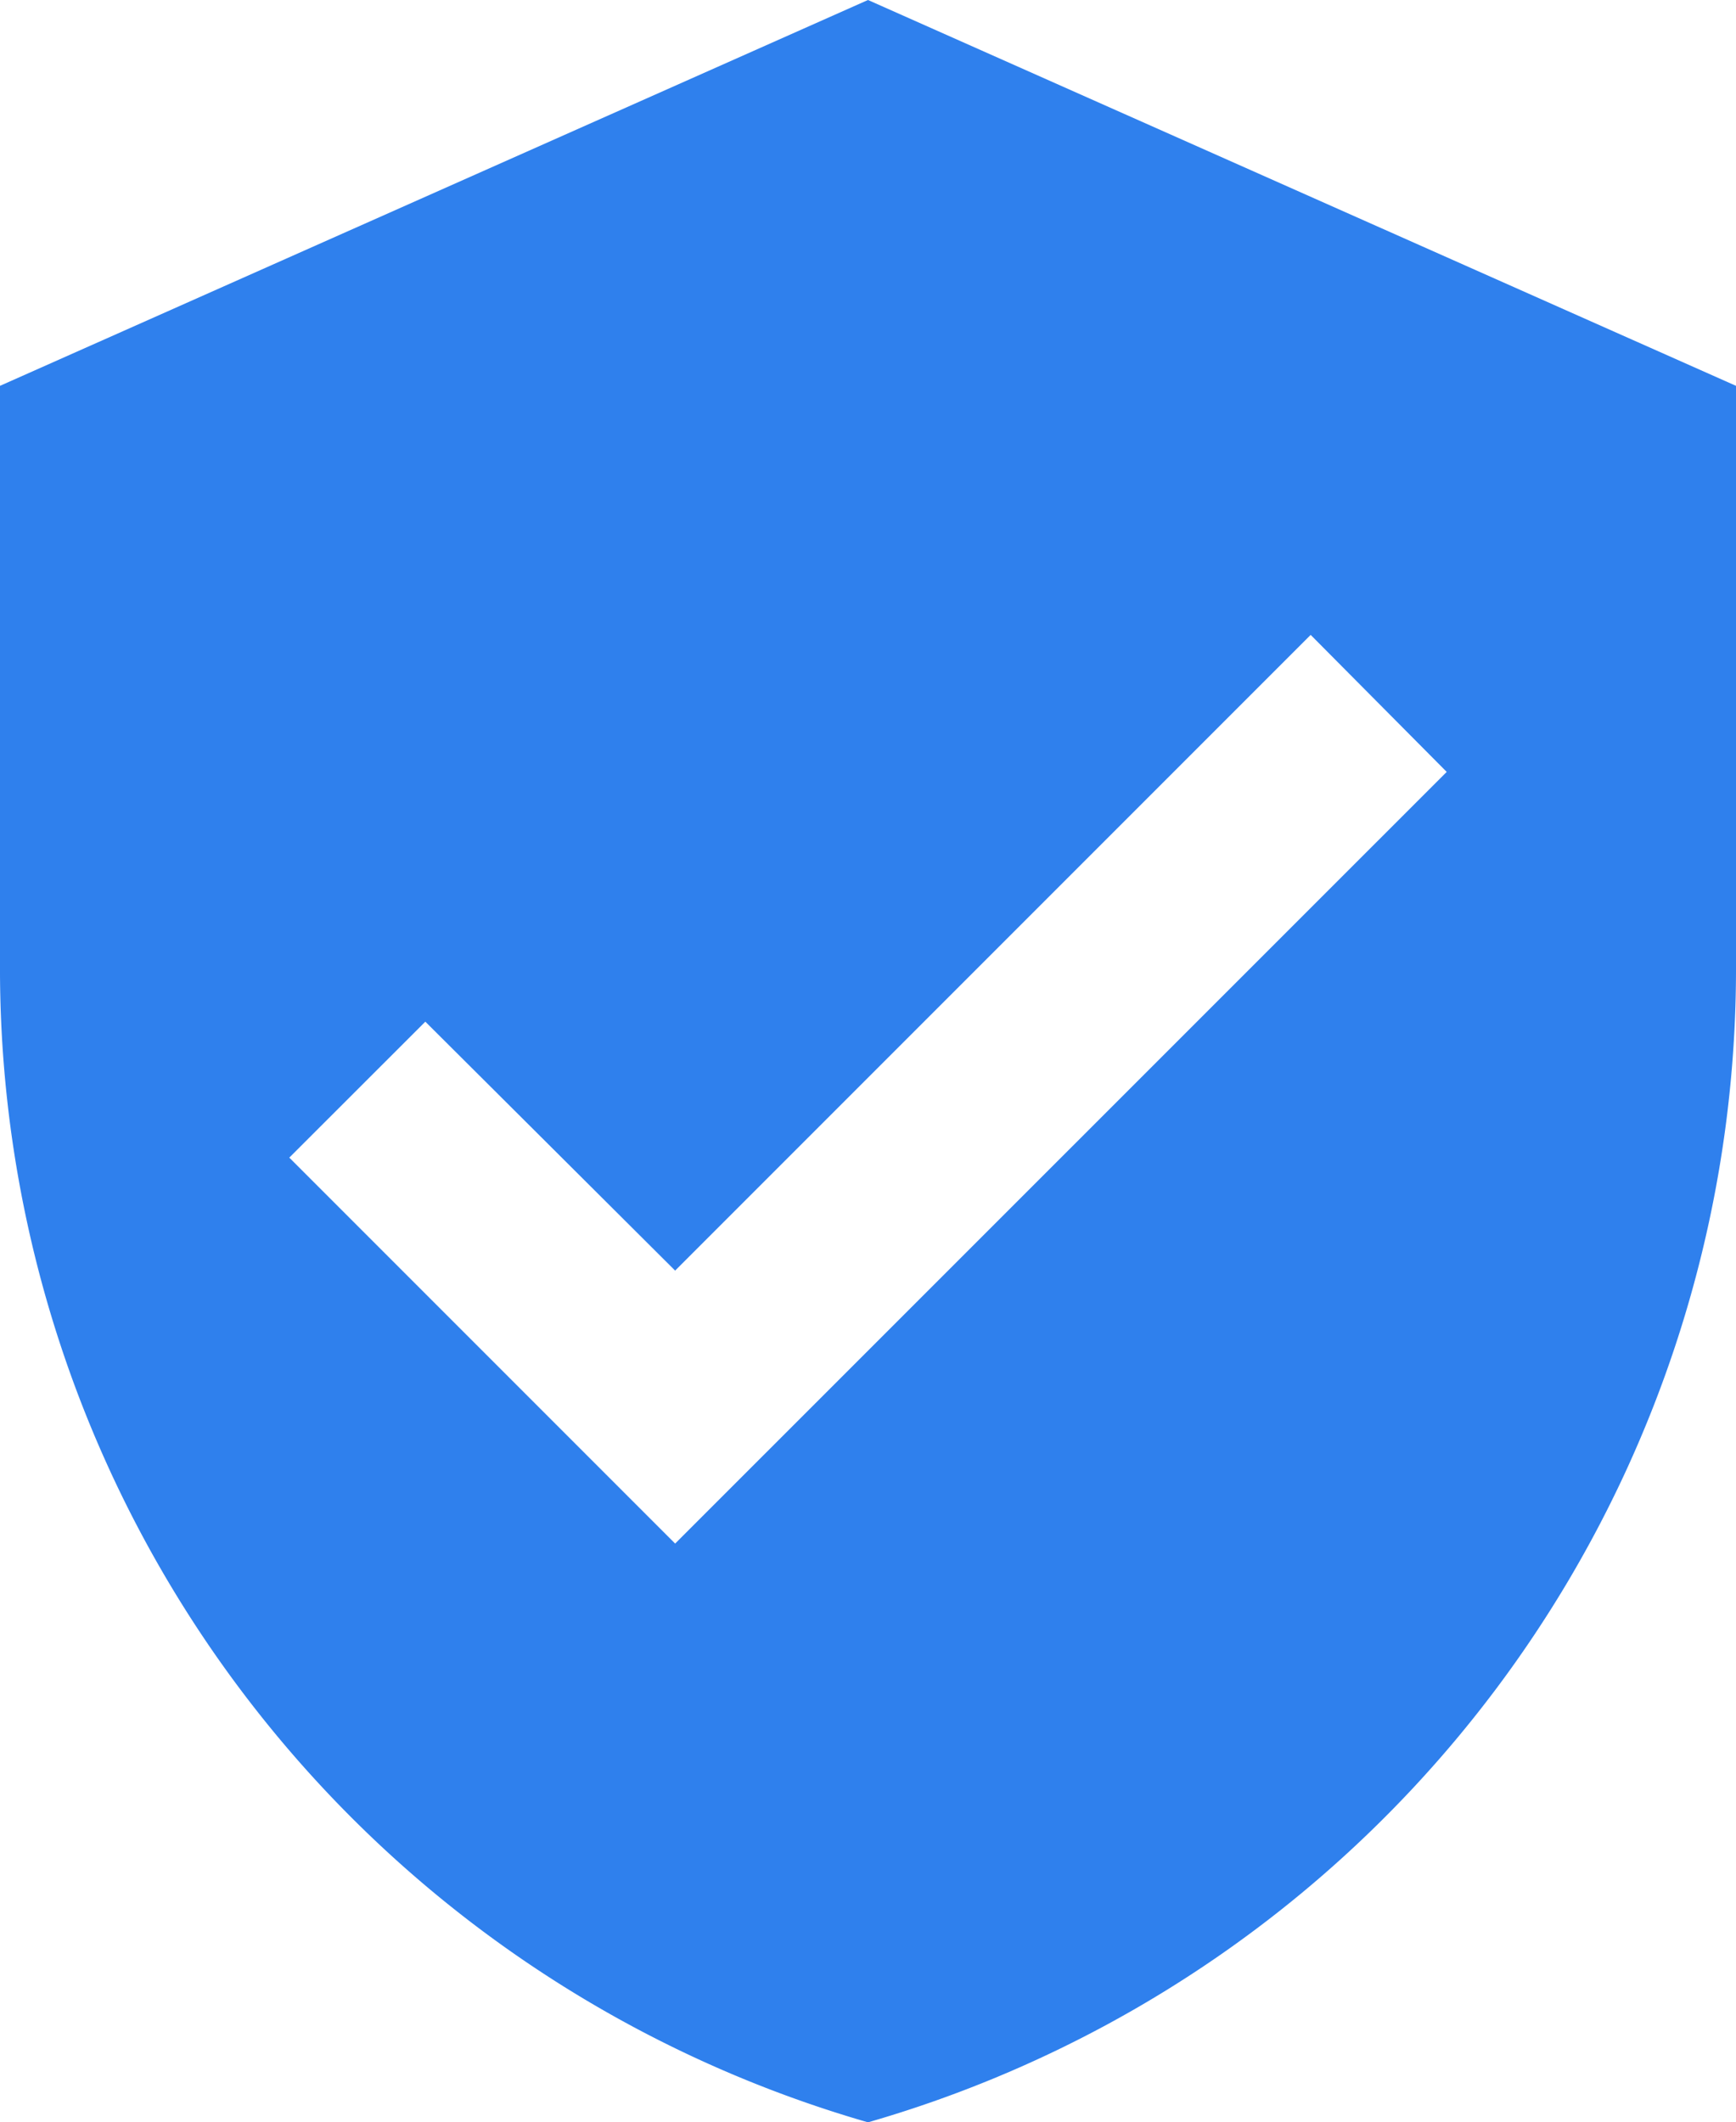 <svg xmlns="http://www.w3.org/2000/svg" width="14.816" height="18.108" viewBox="0 0 14.816 18.108">
  <path id="Icon_material-verified-user" data-name="Icon material-verified-user" d="M11.908,1.5,4.5,4.792V9.731a10.243,10.243,0,0,0,7.408,9.877,10.243,10.243,0,0,0,7.408-9.877V4.792ZM10.262,14.67,6.969,11.377,8.13,10.217l2.132,2.124,5.424-5.424,1.161,1.169Z" transform="translate(-4.5 -1.5)" fill="#2f80ed"/>
</svg>
